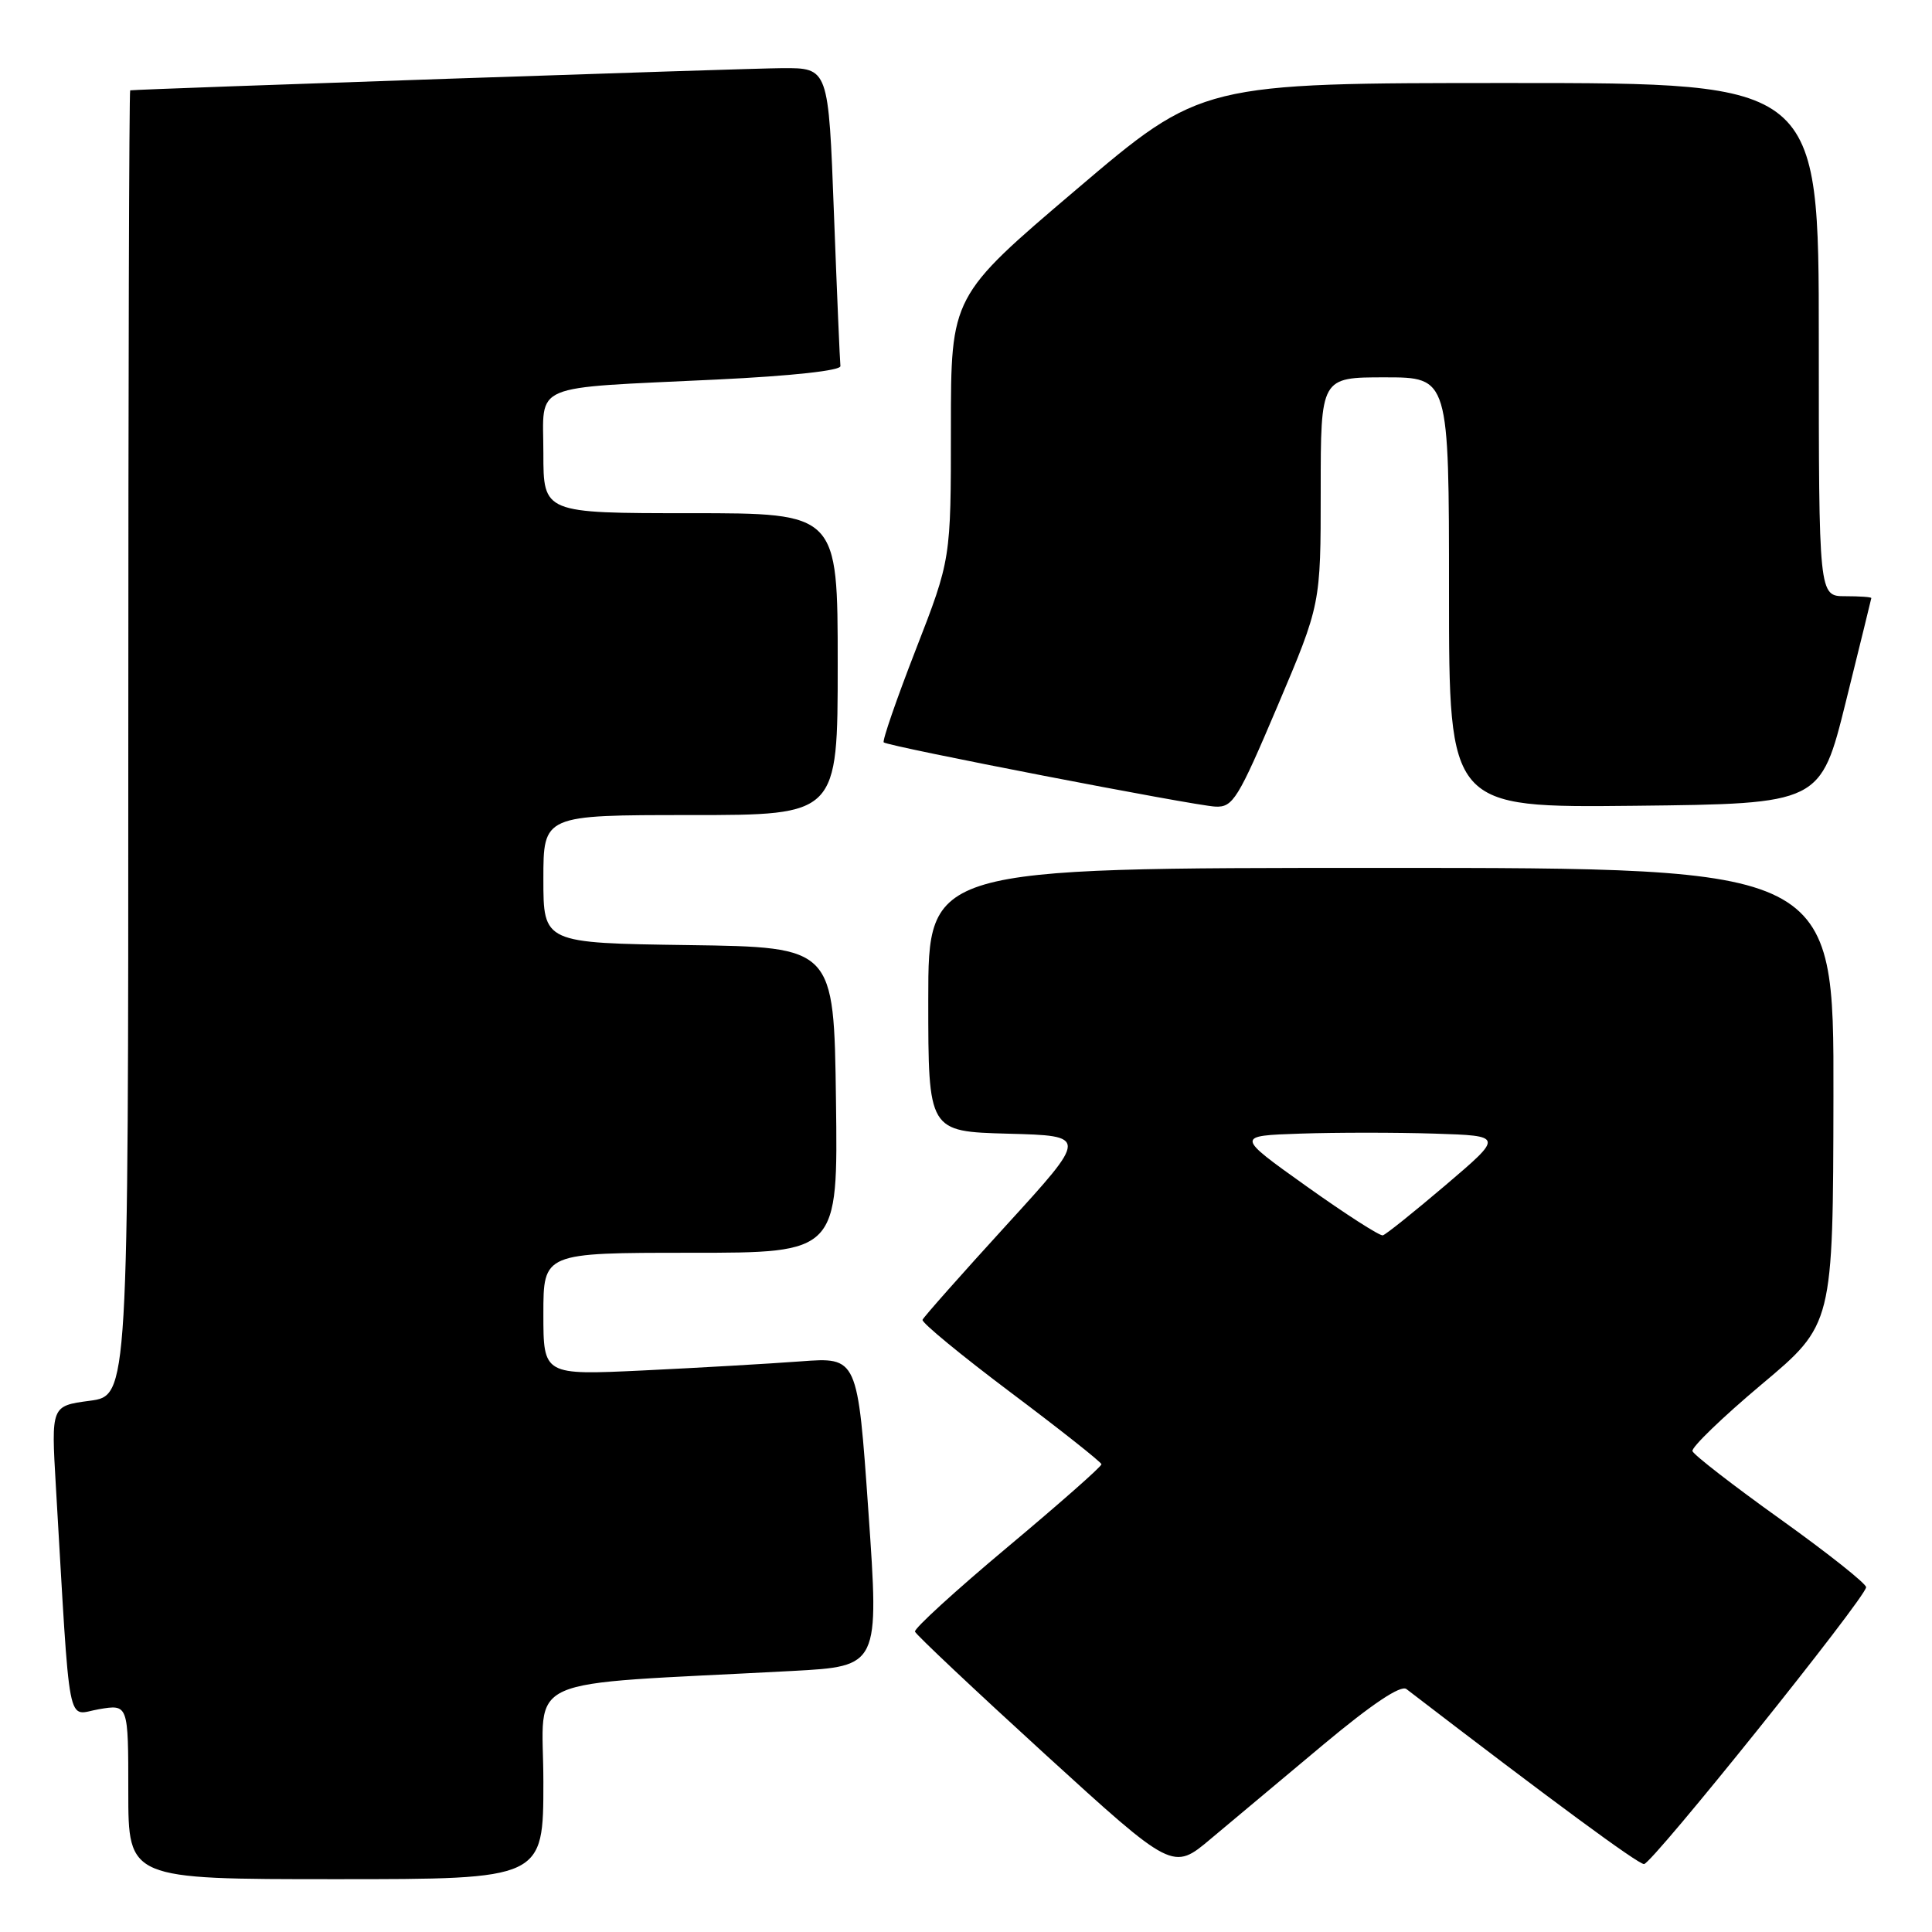 <?xml version="1.0" encoding="UTF-8" standalone="no"?>
<!DOCTYPE svg PUBLIC "-//W3C//DTD SVG 1.1//EN" "http://www.w3.org/Graphics/SVG/1.1/DTD/svg11.dtd" >
<svg xmlns="http://www.w3.org/2000/svg" xmlns:xlink="http://www.w3.org/1999/xlink" version="1.1" viewBox="0 0 256 256">
 <g >
 <path fill="currentColor"
d=" M 72.00 236.11 C 72.00 221.69 68.22 223.37 105.00 221.41 C 116.50 220.79 116.50 220.79 115.07 200.31 C 113.64 179.82 113.64 179.82 106.07 180.39 C 101.91 180.70 92.54 181.24 85.25 181.59 C 72.00 182.22 72.00 182.22 72.00 174.11 C 72.00 166.00 72.00 166.00 91.52 166.00 C 111.04 166.00 111.04 166.00 110.77 145.75 C 110.50 125.50 110.50 125.50 91.25 125.23 C 72.00 124.96 72.00 124.96 72.00 116.48 C 72.00 108.00 72.00 108.00 91.50 108.00 C 111.00 108.00 111.00 108.00 111.00 88.00 C 111.00 68.00 111.00 68.00 91.50 68.00 C 72.00 68.00 72.00 68.00 72.00 60.05 C 72.00 50.61 69.91 51.50 95.00 50.29 C 104.98 49.81 111.45 49.10 111.36 48.50 C 111.29 47.95 110.90 38.84 110.50 28.25 C 109.78 9.00 109.78 9.00 103.64 9.03 C 99.04 9.05 18.63 11.79 17.25 11.97 C 17.11 11.99 17.00 50.91 17.00 98.47 C 17.00 184.93 17.00 184.93 11.89 185.61 C 6.78 186.29 6.78 186.29 7.40 196.89 C 9.36 230.26 8.77 227.21 13.11 226.48 C 17.00 225.82 17.00 225.82 17.00 237.41 C 17.00 249.00 17.00 249.00 44.50 249.00 C 72.00 249.00 72.00 249.00 72.00 236.11 Z  M 175.36 231.16 C 181.82 225.77 185.61 223.24 186.36 223.81 C 205.69 238.65 217.04 247.00 217.84 247.00 C 218.89 247.00 247.12 211.82 247.27 210.32 C 247.32 209.87 242.23 205.83 235.96 201.34 C 229.69 196.86 224.43 192.78 224.26 192.28 C 224.10 191.79 228.22 187.81 233.42 183.44 C 242.89 175.50 242.89 175.50 242.94 145.25 C 243.00 115.00 243.00 115.00 183.00 115.00 C 123.00 115.00 123.00 115.00 123.00 132.47 C 123.00 149.93 123.00 149.93 133.58 150.22 C 144.16 150.50 144.16 150.50 133.33 162.36 C 127.37 168.89 122.38 174.52 122.24 174.88 C 122.10 175.25 127.37 179.58 133.94 184.52 C 140.52 189.46 145.92 193.74 145.95 194.02 C 145.98 194.31 140.37 199.25 133.49 205.01 C 126.62 210.76 121.10 215.80 121.24 216.20 C 121.38 216.61 129.13 223.91 138.45 232.42 C 155.41 247.89 155.41 247.89 160.45 243.64 C 163.23 241.31 169.94 235.69 175.36 231.16 Z  M 169.29 93.53 C 175.00 80.07 175.00 80.07 175.00 65.03 C 175.00 50.00 175.00 50.00 183.50 50.00 C 192.00 50.00 192.00 50.00 192.00 78.52 C 192.00 107.03 192.00 107.03 216.62 106.77 C 241.23 106.50 241.23 106.50 244.58 93.00 C 246.42 85.58 247.94 79.39 247.96 79.25 C 247.98 79.11 246.43 79.00 244.50 79.00 C 241.00 79.00 241.00 79.00 241.00 45.00 C 241.00 11.00 241.00 11.00 200.11 11.00 C 159.21 11.00 159.21 11.00 142.61 25.12 C 126.00 39.24 126.00 39.24 126.00 56.67 C 126.00 74.11 126.00 74.11 121.35 86.07 C 118.79 92.65 116.88 98.19 117.10 98.37 C 117.73 98.91 158.21 106.75 161.04 106.88 C 163.37 106.99 164.03 105.92 169.29 93.53 Z  M 173.12 157.19 C 163.73 150.50 163.73 150.50 172.32 150.21 C 177.04 150.05 185.02 150.05 190.06 150.21 C 199.22 150.50 199.22 150.50 191.59 157.00 C 187.39 160.57 183.63 163.59 183.23 163.69 C 182.83 163.79 178.28 160.87 173.12 157.19 Z "/>
</g>
</svg>